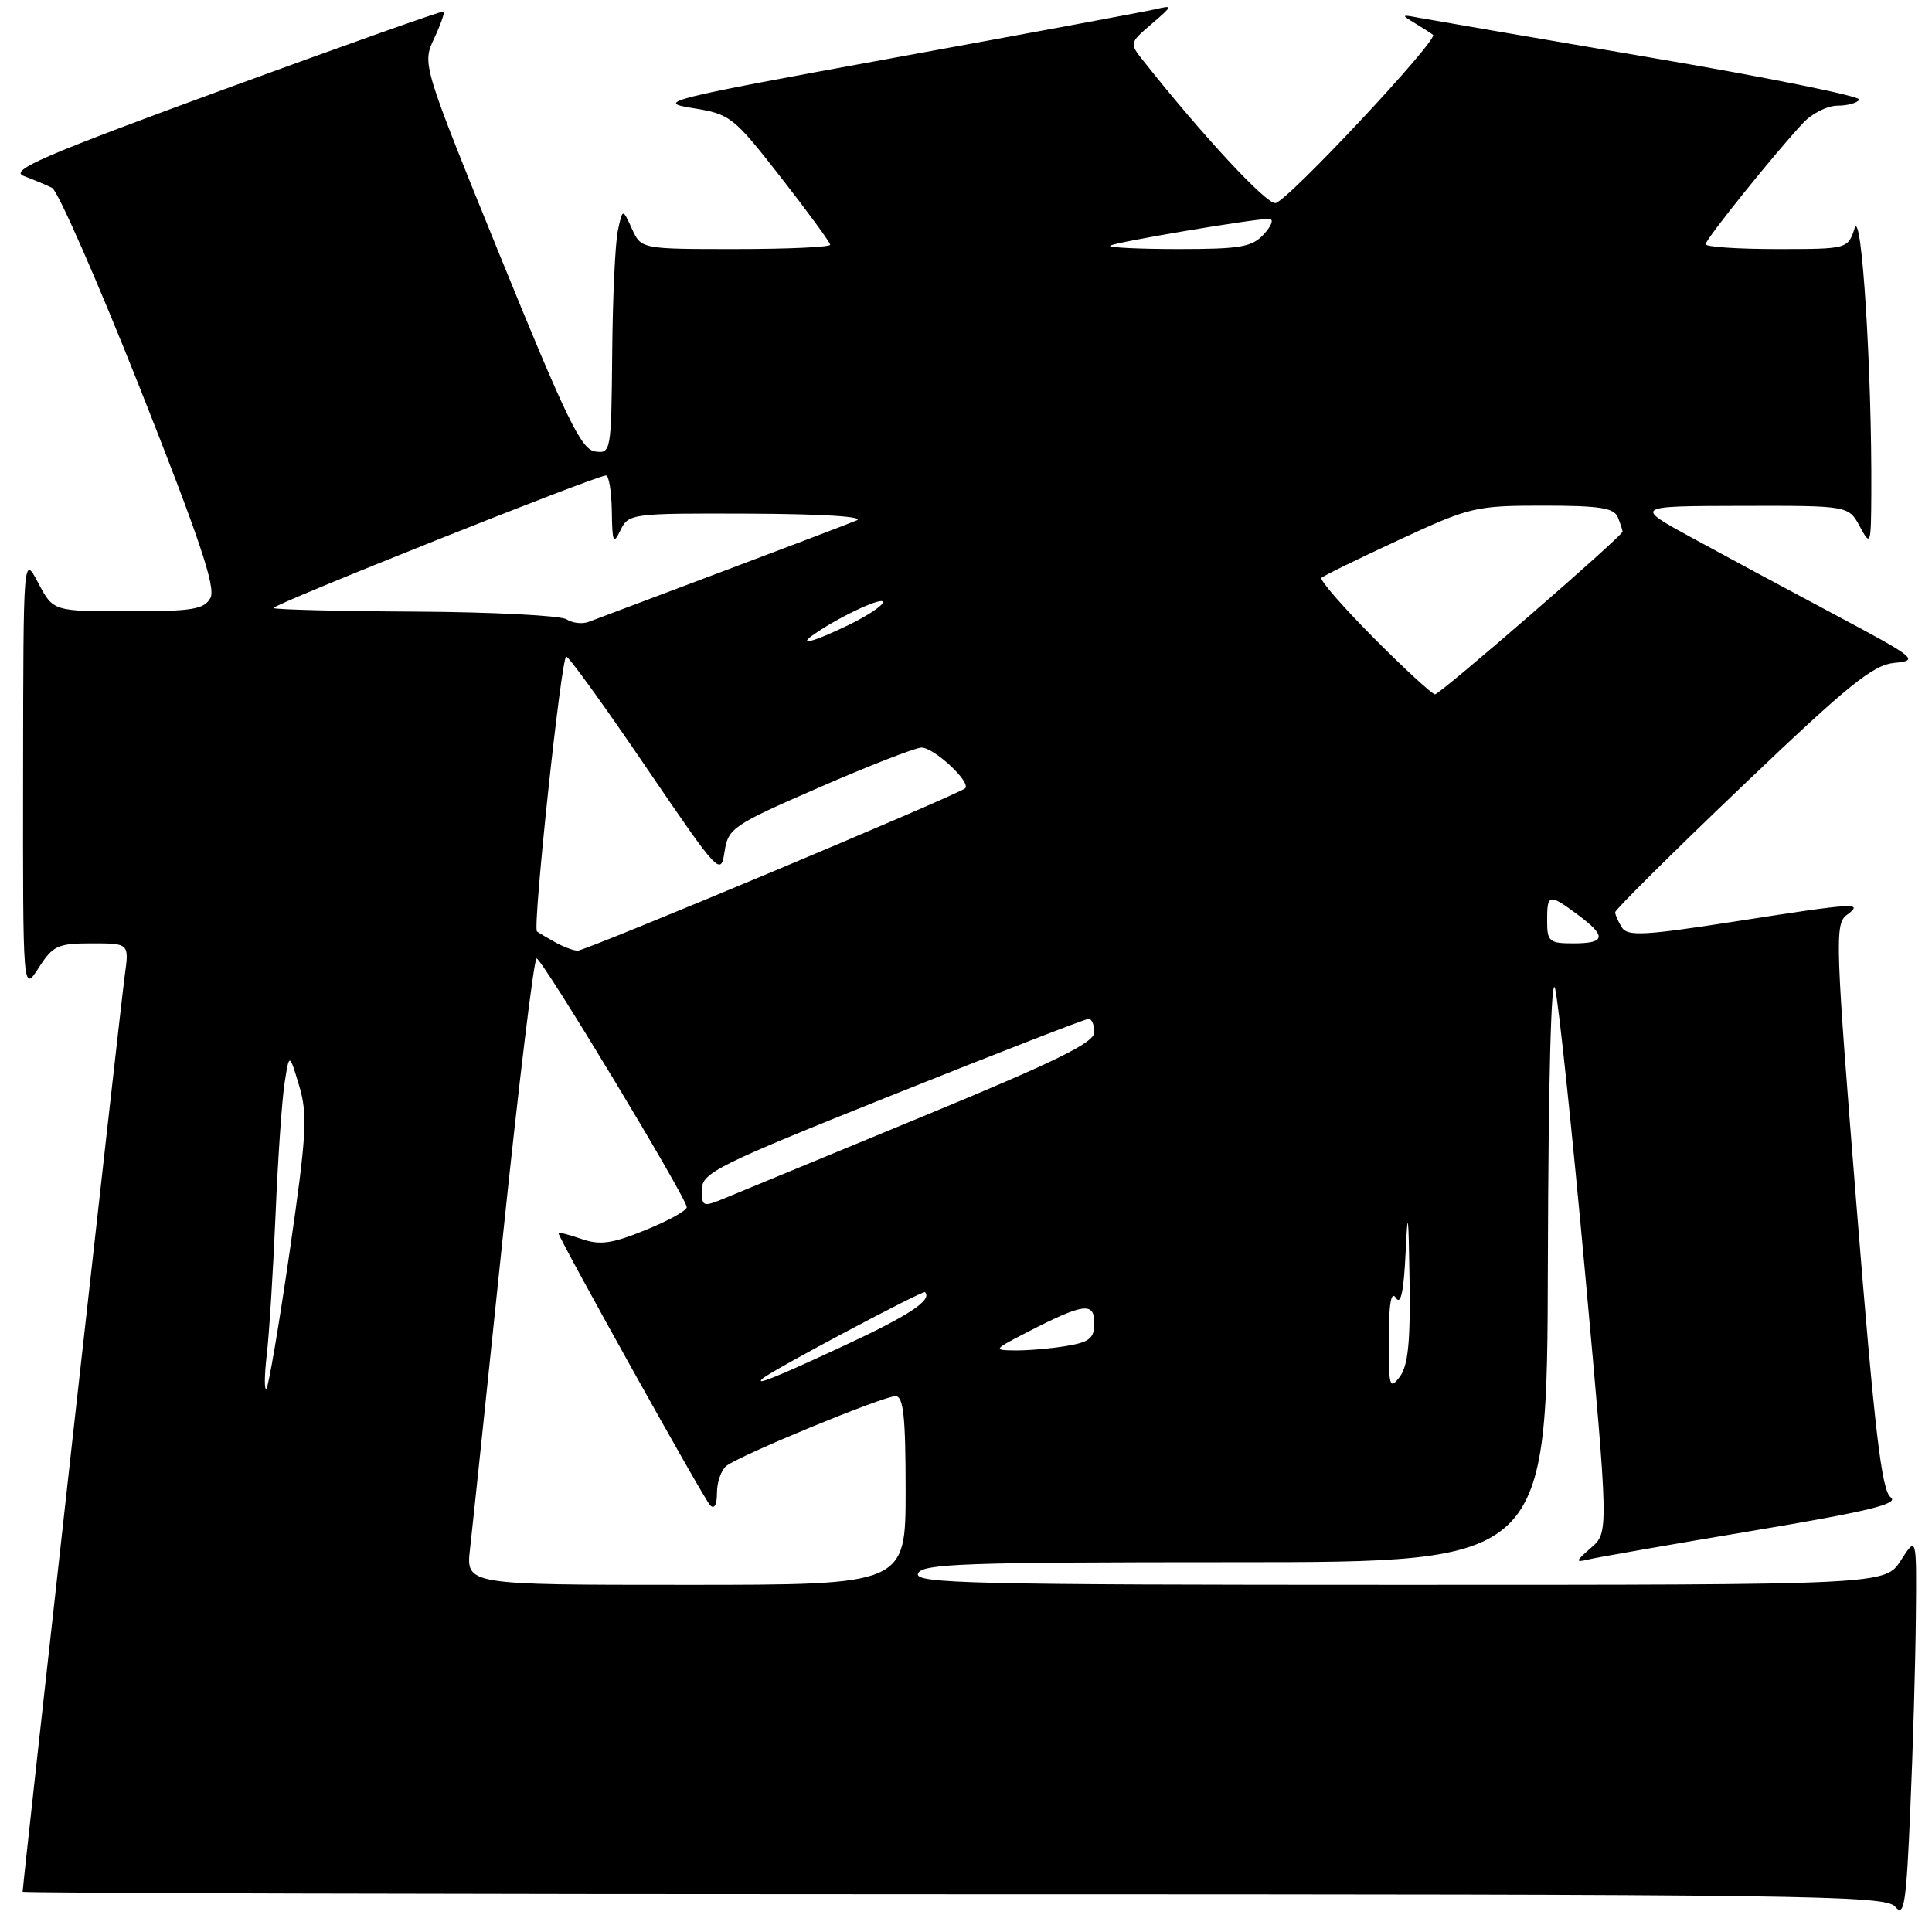 <?xml version="1.0" encoding="UTF-8" standalone="no"?>
<!DOCTYPE svg PUBLIC "-//W3C//DTD SVG 1.1//EN" "http://www.w3.org/Graphics/SVG/1.1/DTD/svg11.dtd" >
<svg xmlns="http://www.w3.org/2000/svg" xmlns:xlink="http://www.w3.org/1999/xlink" version="1.1" viewBox="0 0 256 256">
 <g >
 <path fill="currentColor"
d=" M 253.86 214.50 C 253.97 203.50 253.97 203.50 251.88 206.75 C 249.80 210.00 249.80 210.00 185.43 210.00 C 128.63 210.00 121.13 209.82 121.64 208.50 C 122.14 207.20 127.74 207.00 163.61 207.00 C 205.00 207.00 205.00 207.00 205.10 167.25 C 205.17 142.91 205.54 128.86 206.06 131.00 C 206.53 132.93 208.32 149.92 210.04 168.77 C 213.16 203.05 213.16 203.05 210.83 205.08 C 208.72 206.92 208.69 207.06 210.50 206.63 C 211.60 206.36 221.40 204.65 232.27 202.83 C 247.54 200.27 251.70 199.26 250.53 198.40 C 249.33 197.52 248.40 189.65 246.01 159.90 C 243.20 124.92 243.11 122.42 244.69 121.25 C 247.02 119.53 246.05 119.58 229.65 122.14 C 217.92 123.96 215.66 124.08 214.91 122.90 C 214.43 122.13 214.02 121.22 214.02 120.88 C 214.01 120.54 221.56 113.04 230.81 104.21 C 244.97 90.69 248.17 88.10 251.06 87.83 C 254.31 87.52 253.88 87.17 243.23 81.50 C 237.03 78.20 228.48 73.60 224.23 71.28 C 216.50 67.06 216.50 67.06 230.72 67.03 C 244.94 67.00 244.94 67.00 246.43 69.75 C 247.87 72.41 247.92 72.27 247.96 65.41 C 248.05 49.26 246.68 27.46 245.75 30.25 C 244.84 32.99 244.80 33.00 235.42 33.00 C 230.24 33.00 226.00 32.71 226.00 32.36 C 226.00 31.70 235.25 20.20 238.96 16.25 C 240.13 15.01 242.16 14.00 243.48 14.00 C 244.80 14.00 246.10 13.64 246.37 13.21 C 246.64 12.77 234.18 10.25 218.68 7.62 C 203.18 4.98 189.38 2.61 188.00 2.35 C 185.66 1.90 185.63 1.95 187.50 3.08 C 188.60 3.75 189.67 4.44 189.88 4.61 C 190.65 5.25 170.45 26.83 168.99 26.91 C 167.73 26.99 159.39 18.01 151.57 8.15 C 149.63 5.71 149.63 5.71 152.57 3.19 C 155.47 0.69 155.47 0.67 153.00 1.24 C 151.62 1.56 136.10 4.44 118.50 7.65 C 88.33 13.15 86.80 13.53 91.72 14.31 C 96.78 15.12 97.15 15.41 103.47 23.50 C 107.06 28.10 110.00 32.12 110.00 32.43 C 110.00 32.74 104.37 33.00 97.48 33.00 C 84.96 33.00 84.96 33.00 83.73 30.30 C 82.50 27.61 82.50 27.61 81.87 30.55 C 81.52 32.17 81.18 39.49 81.12 46.82 C 81.00 59.88 80.96 60.13 78.83 59.82 C 77.01 59.55 75.02 55.44 66.30 34.00 C 55.95 8.53 55.94 8.50 57.51 5.13 C 58.38 3.27 58.95 1.65 58.79 1.52 C 58.63 1.39 45.52 6.04 29.65 11.85 C 5.65 20.65 1.19 22.58 3.15 23.32 C 4.44 23.80 6.13 24.51 6.90 24.89 C 7.66 25.27 12.92 37.25 18.57 51.50 C 26.40 71.26 28.62 77.85 27.89 79.21 C 27.07 80.75 25.52 81.00 16.99 81.00 C 7.05 81.00 7.05 81.00 5.07 77.25 C 3.09 73.50 3.09 73.50 3.06 102.50 C 3.03 131.50 3.03 131.50 5.12 128.25 C 7.00 125.30 7.65 125.00 12.16 125.00 C 17.12 125.00 17.12 125.00 16.53 129.25 C 16.02 132.88 3.00 249.74 3.00 250.67 C 3.00 250.85 58.52 251.00 126.38 251.00 C 240.13 251.00 249.86 251.13 251.13 252.66 C 252.31 254.09 252.59 252.32 253.12 239.91 C 253.47 231.98 253.80 220.55 253.86 214.50 Z  M 62.28 205.25 C 62.58 202.64 64.54 183.96 66.64 163.75 C 68.75 143.54 70.75 127.00 71.10 127.00 C 71.83 127.00 91.00 158.76 91.00 159.96 C 91.00 160.41 88.54 161.77 85.52 162.99 C 81.05 164.81 79.50 165.02 77.02 164.16 C 75.36 163.58 74.00 163.24 74.00 163.40 C 74.00 164.05 93.23 198.56 94.09 199.45 C 94.65 200.03 95.00 199.40 95.00 197.82 C 95.00 196.40 95.56 194.79 96.25 194.24 C 97.98 192.85 117.01 185.00 118.66 185.00 C 119.71 185.00 120.00 187.71 120.00 197.50 C 120.00 210.00 120.00 210.00 90.87 210.00 C 61.74 210.00 61.74 210.00 62.28 205.25 Z  M 35.35 179.50 C 35.67 176.75 36.19 168.43 36.51 161.00 C 36.82 153.57 37.36 145.70 37.71 143.50 C 38.33 139.50 38.33 139.50 39.64 143.86 C 40.78 147.69 40.63 150.36 38.38 165.86 C 36.97 175.56 35.59 183.72 35.30 184.00 C 35.01 184.28 35.03 182.25 35.35 179.50 Z  M 184.02 177.44 C 184.03 172.74 184.33 170.98 184.97 171.98 C 185.61 173.00 186.01 171.12 186.25 165.98 C 186.53 159.96 186.64 160.64 186.77 169.50 C 186.90 177.83 186.58 180.97 185.47 182.44 C 184.13 184.21 184.00 183.76 184.02 177.44 Z  M 101.08 182.64 C 102.39 181.52 122.28 170.95 122.56 171.22 C 123.59 172.25 120.42 174.34 111.61 178.42 C 102.74 182.54 99.85 183.70 101.08 182.64 Z  M 136.00 176.58 C 143.56 172.68 145.00 172.47 145.00 175.30 C 145.00 177.34 144.39 177.84 141.25 178.36 C 139.19 178.70 136.15 178.96 134.50 178.94 C 131.58 178.91 131.62 178.84 136.00 176.58 Z  M 93.00 157.62 C 93.00 155.40 95.04 154.39 118.25 145.10 C 132.14 139.54 143.84 135.00 144.25 135.00 C 144.66 135.00 145.00 135.80 145.00 136.78 C 145.00 138.16 139.87 140.67 122.25 147.94 C 109.74 153.10 98.04 157.93 96.25 158.68 C 93.11 159.98 93.00 159.95 93.00 157.62 Z  M 73.50 124.82 C 72.40 124.21 71.34 123.58 71.15 123.42 C 70.55 122.93 74.37 87.00 75.03 87.00 C 75.37 87.00 80.12 93.57 85.57 101.60 C 95.23 115.79 95.51 116.11 96.00 112.89 C 96.48 109.74 97.04 109.35 108.50 104.36 C 115.10 101.48 121.21 99.10 122.08 99.06 C 123.70 99.00 128.70 103.63 127.89 104.45 C 127.07 105.27 77.59 126.00 76.53 125.97 C 75.96 125.95 74.60 125.44 73.50 124.82 Z  M 205.00 122.00 C 205.00 118.42 205.23 118.37 209.04 121.19 C 212.91 124.05 212.78 125.00 208.50 125.00 C 205.28 125.00 205.00 124.76 205.00 122.00 Z  M 182.03 84.53 C 177.95 80.42 174.83 76.84 175.10 76.57 C 175.37 76.29 179.99 74.03 185.37 71.54 C 194.76 67.18 195.51 67.00 204.46 67.00 C 212.04 67.00 213.90 67.30 214.39 68.58 C 214.73 69.45 215.00 70.29 215.00 70.44 C 215.00 71.02 190.82 92.00 190.15 92.00 C 189.77 92.00 186.11 88.64 182.03 84.53 Z  M 108.00 83.95 C 111.47 81.58 117.00 79.02 117.00 79.78 C 117.00 80.23 114.96 81.59 112.47 82.80 C 107.73 85.10 105.44 85.69 108.00 83.95 Z  M 75.06 82.06 C 74.27 81.56 65.29 81.10 55.11 81.04 C 44.93 80.99 36.44 80.77 36.24 80.57 C 35.87 80.20 79.00 63.00 80.30 63.00 C 80.68 63.00 81.03 65.14 81.07 67.75 C 81.13 71.90 81.27 72.22 82.22 70.25 C 83.28 68.05 83.67 68.00 99.40 68.06 C 109.00 68.10 114.69 68.46 113.50 68.96 C 112.40 69.42 104.30 72.50 95.50 75.81 C 86.70 79.12 78.83 82.09 78.00 82.40 C 77.17 82.72 75.85 82.57 75.06 82.06 Z  M 147.10 32.56 C 147.54 32.12 165.99 29.00 168.14 29.00 C 168.82 29.00 168.54 29.85 167.50 31.00 C 165.93 32.73 164.42 33.00 156.18 33.00 C 150.95 33.00 146.86 32.80 147.10 32.56 Z "/>
</g>
</svg>